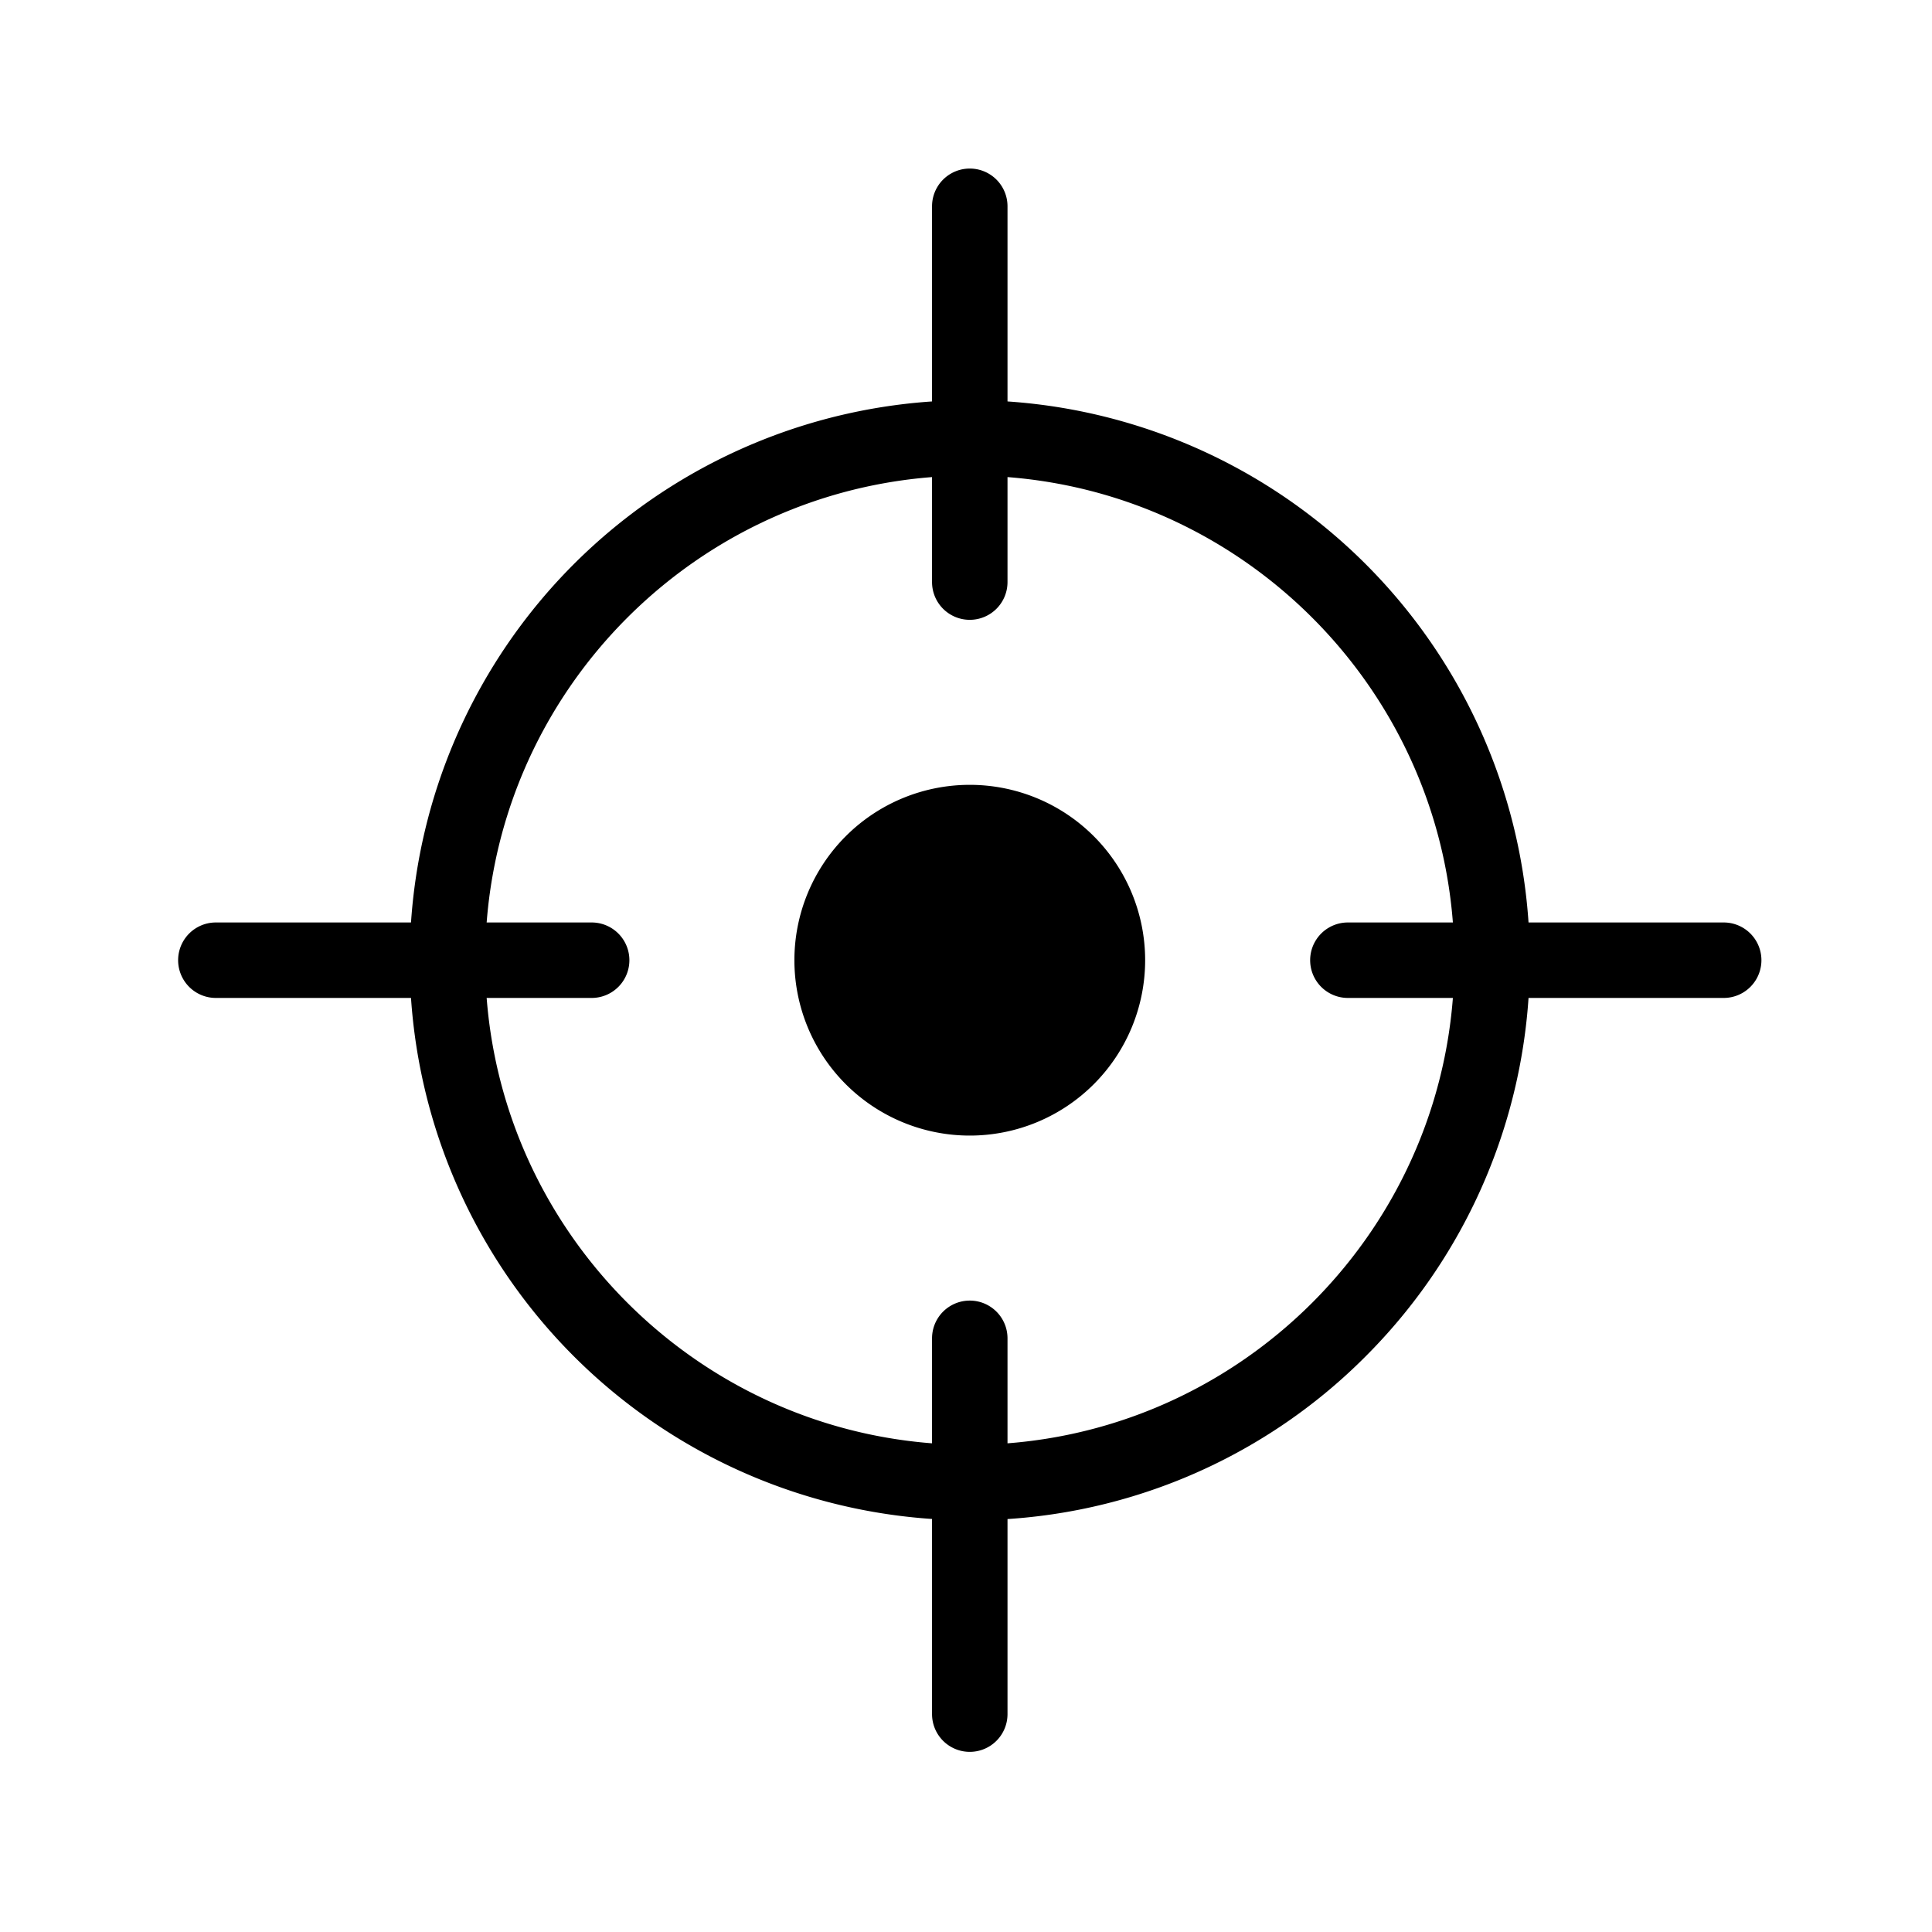 <?xml version="1.0" standalone="no"?><!DOCTYPE svg PUBLIC "-//W3C//DTD SVG 1.1//EN" "http://www.w3.org/Graphics/SVG/1.1/DTD/svg11.dtd"><svg t="1616568629399" class="icon" viewBox="0 0 1024 1024" version="1.1" xmlns="http://www.w3.org/2000/svg" p-id="21407" xmlns:xlink="http://www.w3.org/1999/xlink" width="200" height="200"><defs><style type="text/css"></style></defs><path d="M514 805.76a296.83 296.83 0 1 1 209.89-86.94A294.89 294.89 0 0 1 514 805.76z m0-553.66c-141.62 0-256.83 115.21-256.83 256.83S372.38 765.76 514 765.76s256.83-115.21 256.83-256.83S655.62 252.1 514 252.1z" p-id="21408"></path><path d="M514 928.52a20 20 0 0 1-20-20V709.34a20 20 0 0 1 40 0v199.18a20 20 0 0 1-20 20z" p-id="21409"></path><path d="M913.59 528.93H714.41a20 20 0 0 1 0-40h199.18a20 20 0 1 1 0 40z" p-id="21410"></path><path d="M514 328.52a20 20 0 0 1-20-20V109.34a20 20 0 0 1 40 0v199.18a20 20 0 0 1-20 20z" p-id="21411"></path><path d="M313.59 528.93H114.41a20 20 0 0 1 0-40h199.18a20 20 0 1 1 0 40z" p-id="21412"></path><path d="M514 508.93m-92.95 0a92.95 92.95 0 1 0 185.9 0 92.95 92.95 0 1 0-185.9 0Z" p-id="21413"></path><path d="M514 508.93m-83.42 0a83.42 83.42 0 1 0 166.84 0 83.42 83.42 0 1 0-166.84 0Z" p-id="21414"></path><path d="M514 592.85a83.92 83.92 0 1 1 83.92-83.92A84 84 0 0 1 514 592.85zM514 426a82.92 82.92 0 1 0 82.92 82.92A83 83 0 0 0 514 426z" p-id="21415"></path></svg>